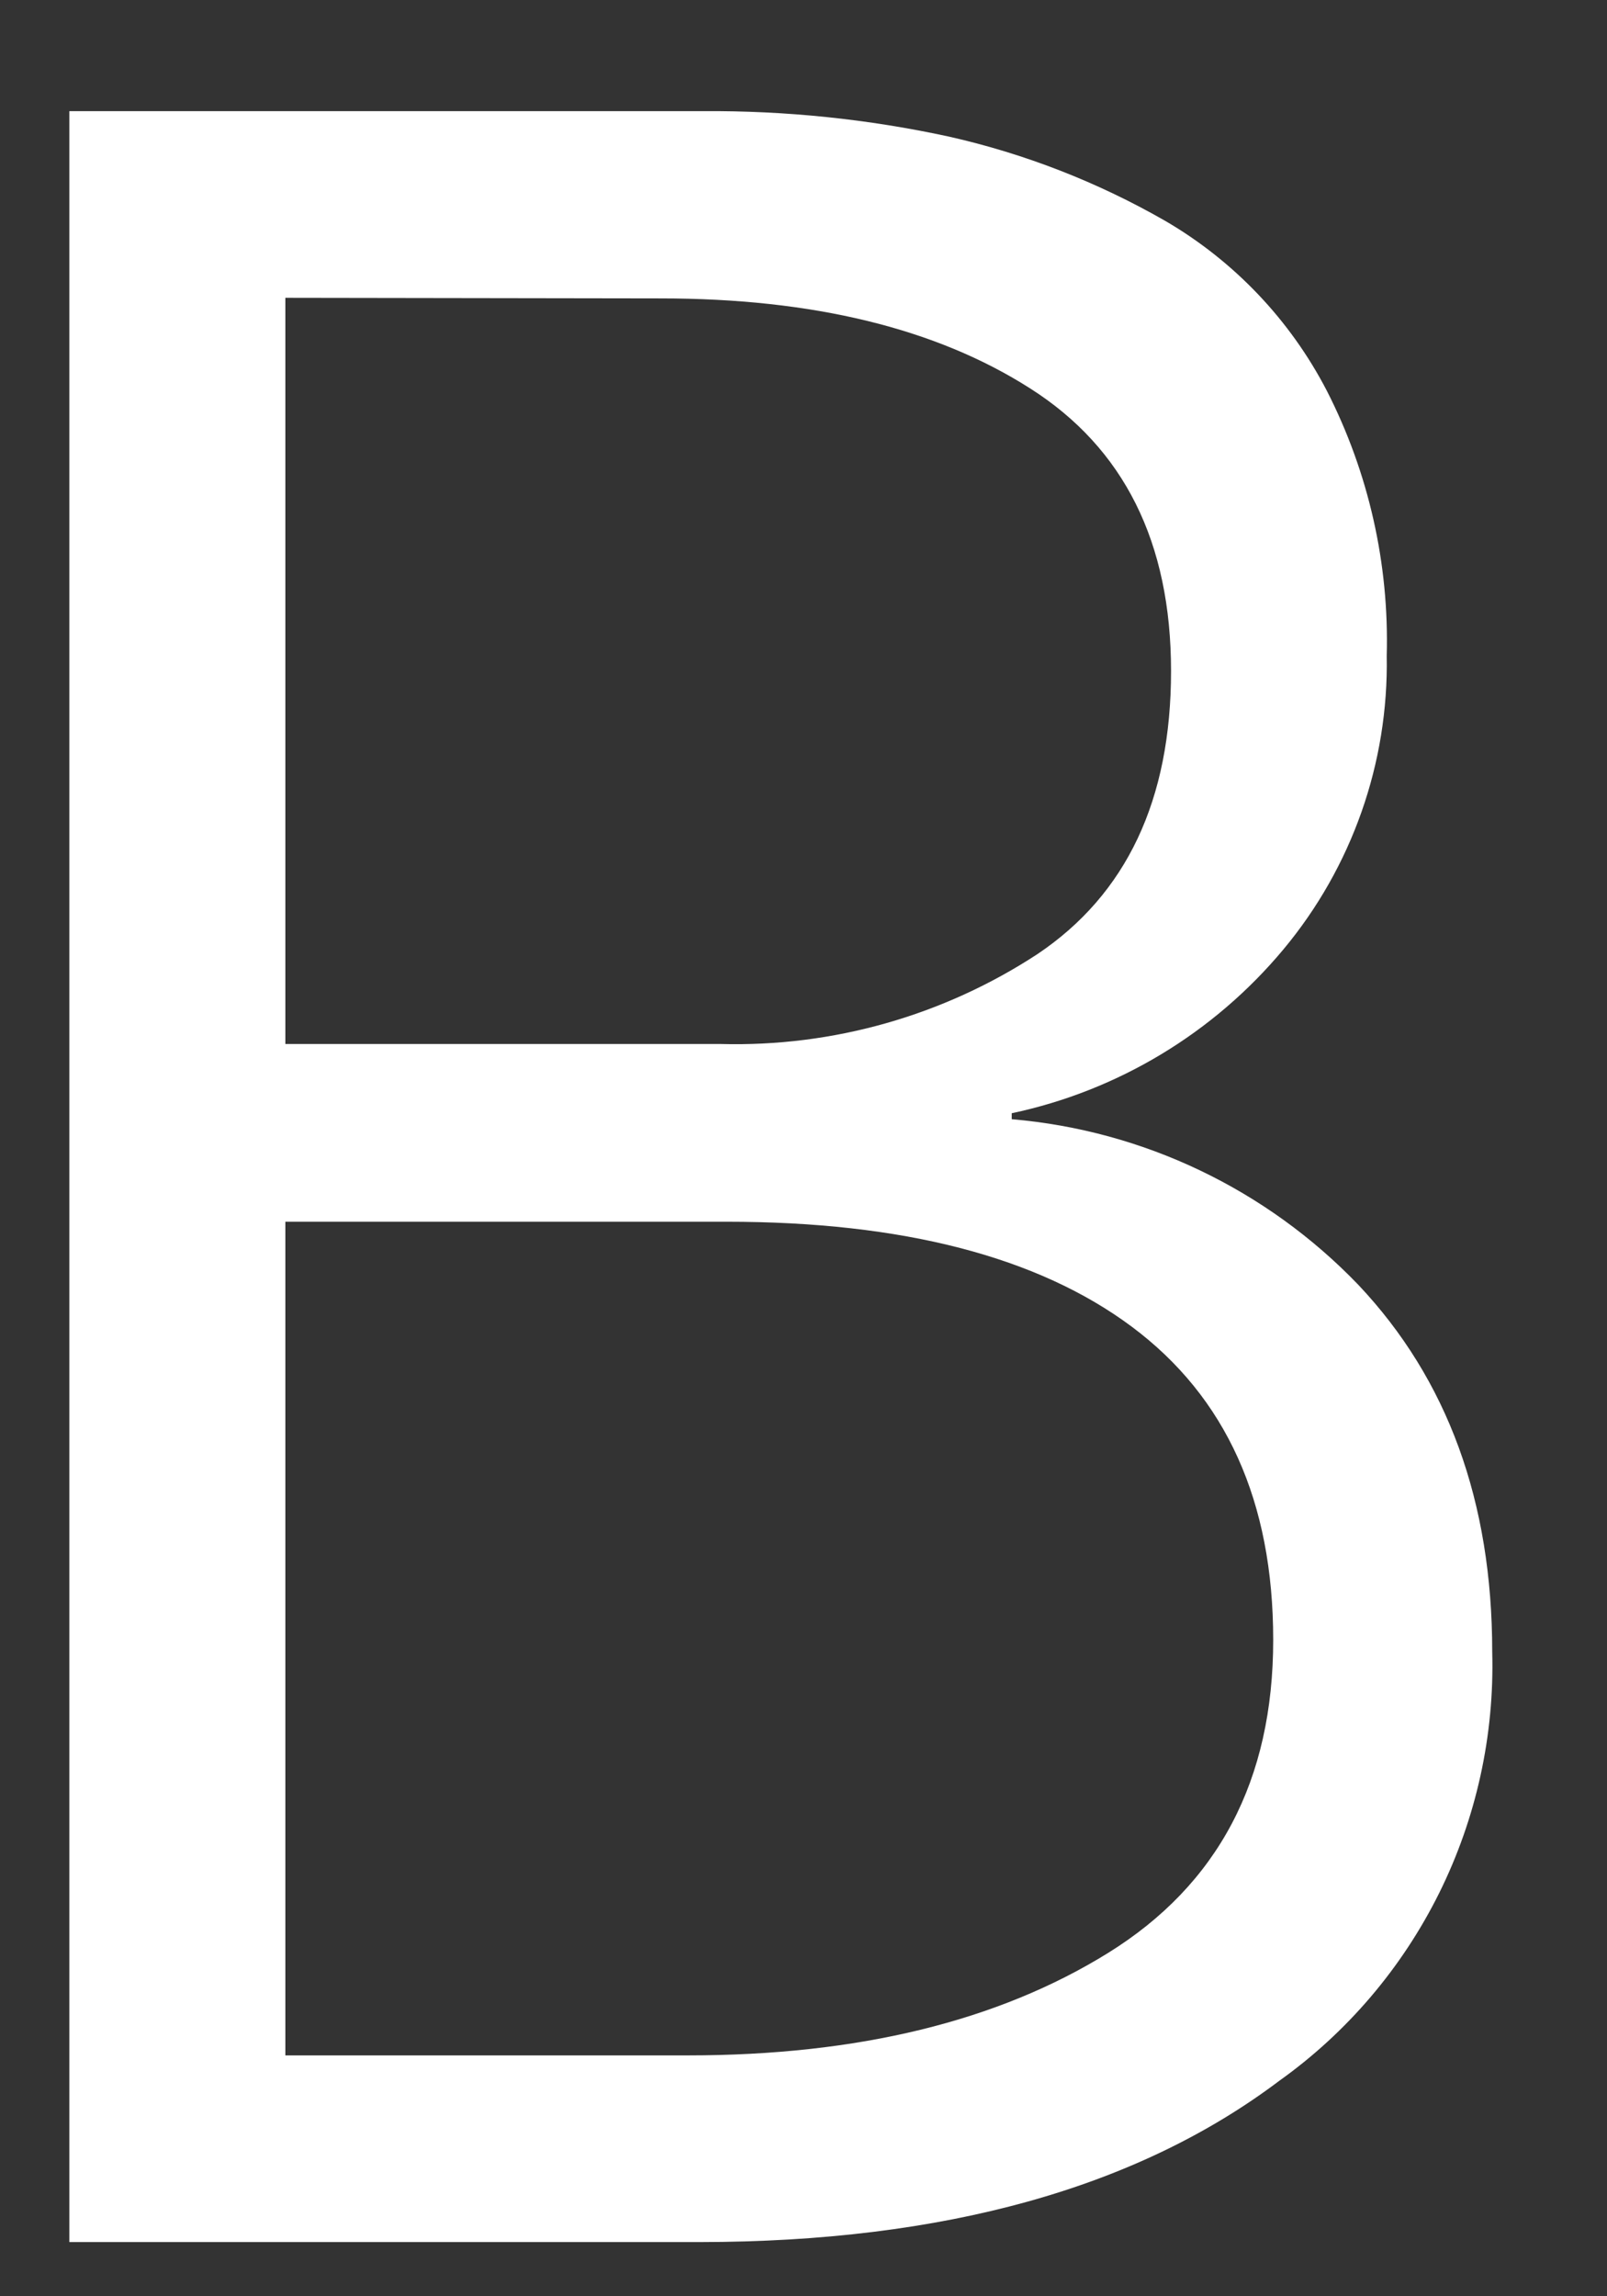 <svg width="14" height="20" viewBox="0 0 14 20" fill="none" xmlns="http://www.w3.org/2000/svg">
<rect x="0" y="0" width="14" height="20" fill="#333333" stroke="none"/>
<path d="M0.604 19.528V0.968H6.123C6.844 0.963 7.563 1.037 8.268 1.19C8.928 1.339 9.562 1.586 10.15 1.923C10.751 2.273 11.24 2.787 11.56 3.405C11.924 4.118 12.103 4.911 12.081 5.712C12.098 6.645 11.778 7.553 11.181 8.269C10.574 8.997 9.74 9.5 8.814 9.696V9.748C9.962 9.846 11.035 10.359 11.834 11.191C12.611 12.014 13 13.079 13 14.387C13.02 15.115 12.861 15.837 12.538 16.488C12.214 17.14 11.736 17.702 11.144 18.124C9.905 19.058 8.223 19.526 6.097 19.528H0.604ZM2.486 2.594V9.093H6.279C7.257 9.119 8.219 8.846 9.038 8.31C9.814 7.789 10.202 6.967 10.202 5.845C10.202 4.723 9.792 3.902 8.973 3.382C8.154 2.86 7.082 2.599 5.756 2.599L2.486 2.594ZM2.486 10.641V17.902H5.993C7.473 17.902 8.693 17.605 9.653 17.01C10.612 16.415 11.092 15.506 11.092 14.283C11.092 13.078 10.682 12.169 9.861 11.556C9.043 10.946 7.864 10.641 6.331 10.641H2.486Z" fill="white"/>
</svg>
